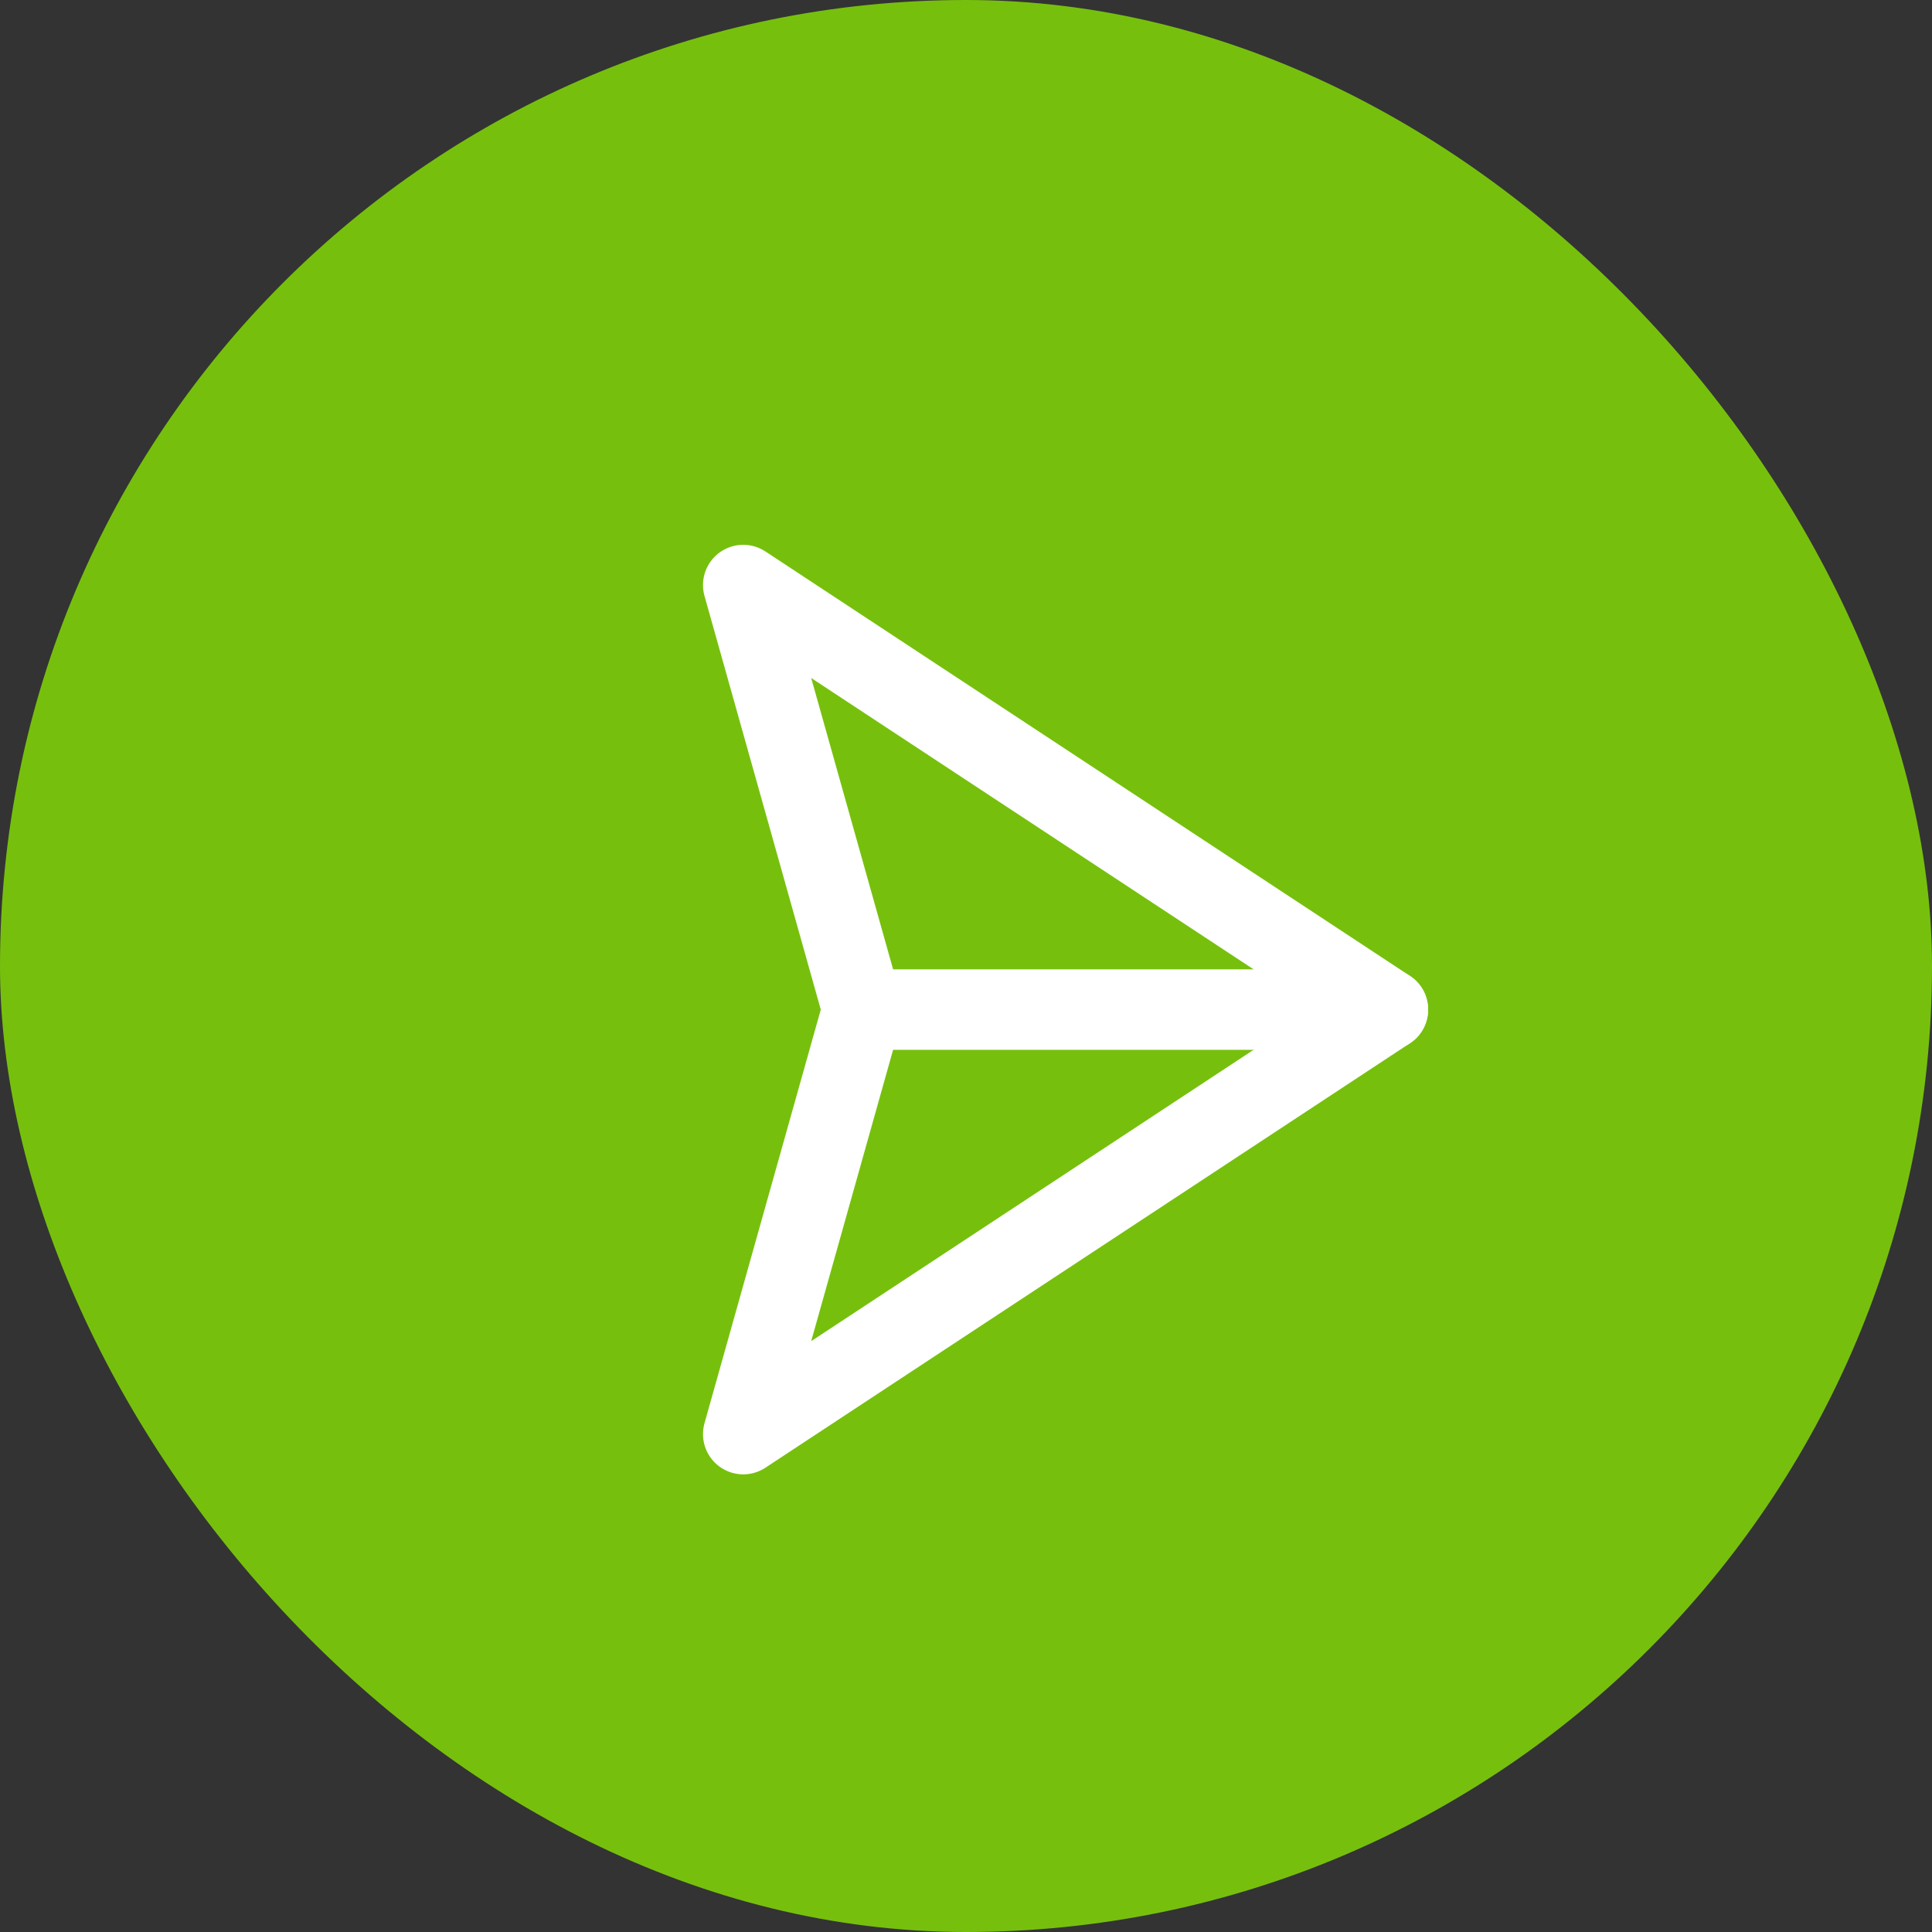 <svg xmlns="http://www.w3.org/2000/svg" width="36" height="36" viewBox="0 0 36 36"><rect x="0" y="0" width="36" height="36" fill="#333333" stroke="none"/><defs><style>.a{fill:#76c00d;}.b{fill:none;stroke:#fff;stroke-linecap:round;stroke-linejoin:round;stroke-width:1.5px;}</style></defs><g transform="translate(11532 4945.426)"><g transform="translate(-11532 -4945.426)"><rect class="a" width="36" height="36" rx="18"/><g transform="translate(15.9 8.851) rotate(45)"><line class="b" x1="6.921" y2="6.921" transform="translate(7.166)"/><path class="b" d="M14.087,0l-2.9,14.087L7.166,6.921,0,2.9Z" transform="translate(0 0)"/></g></g></g></svg>